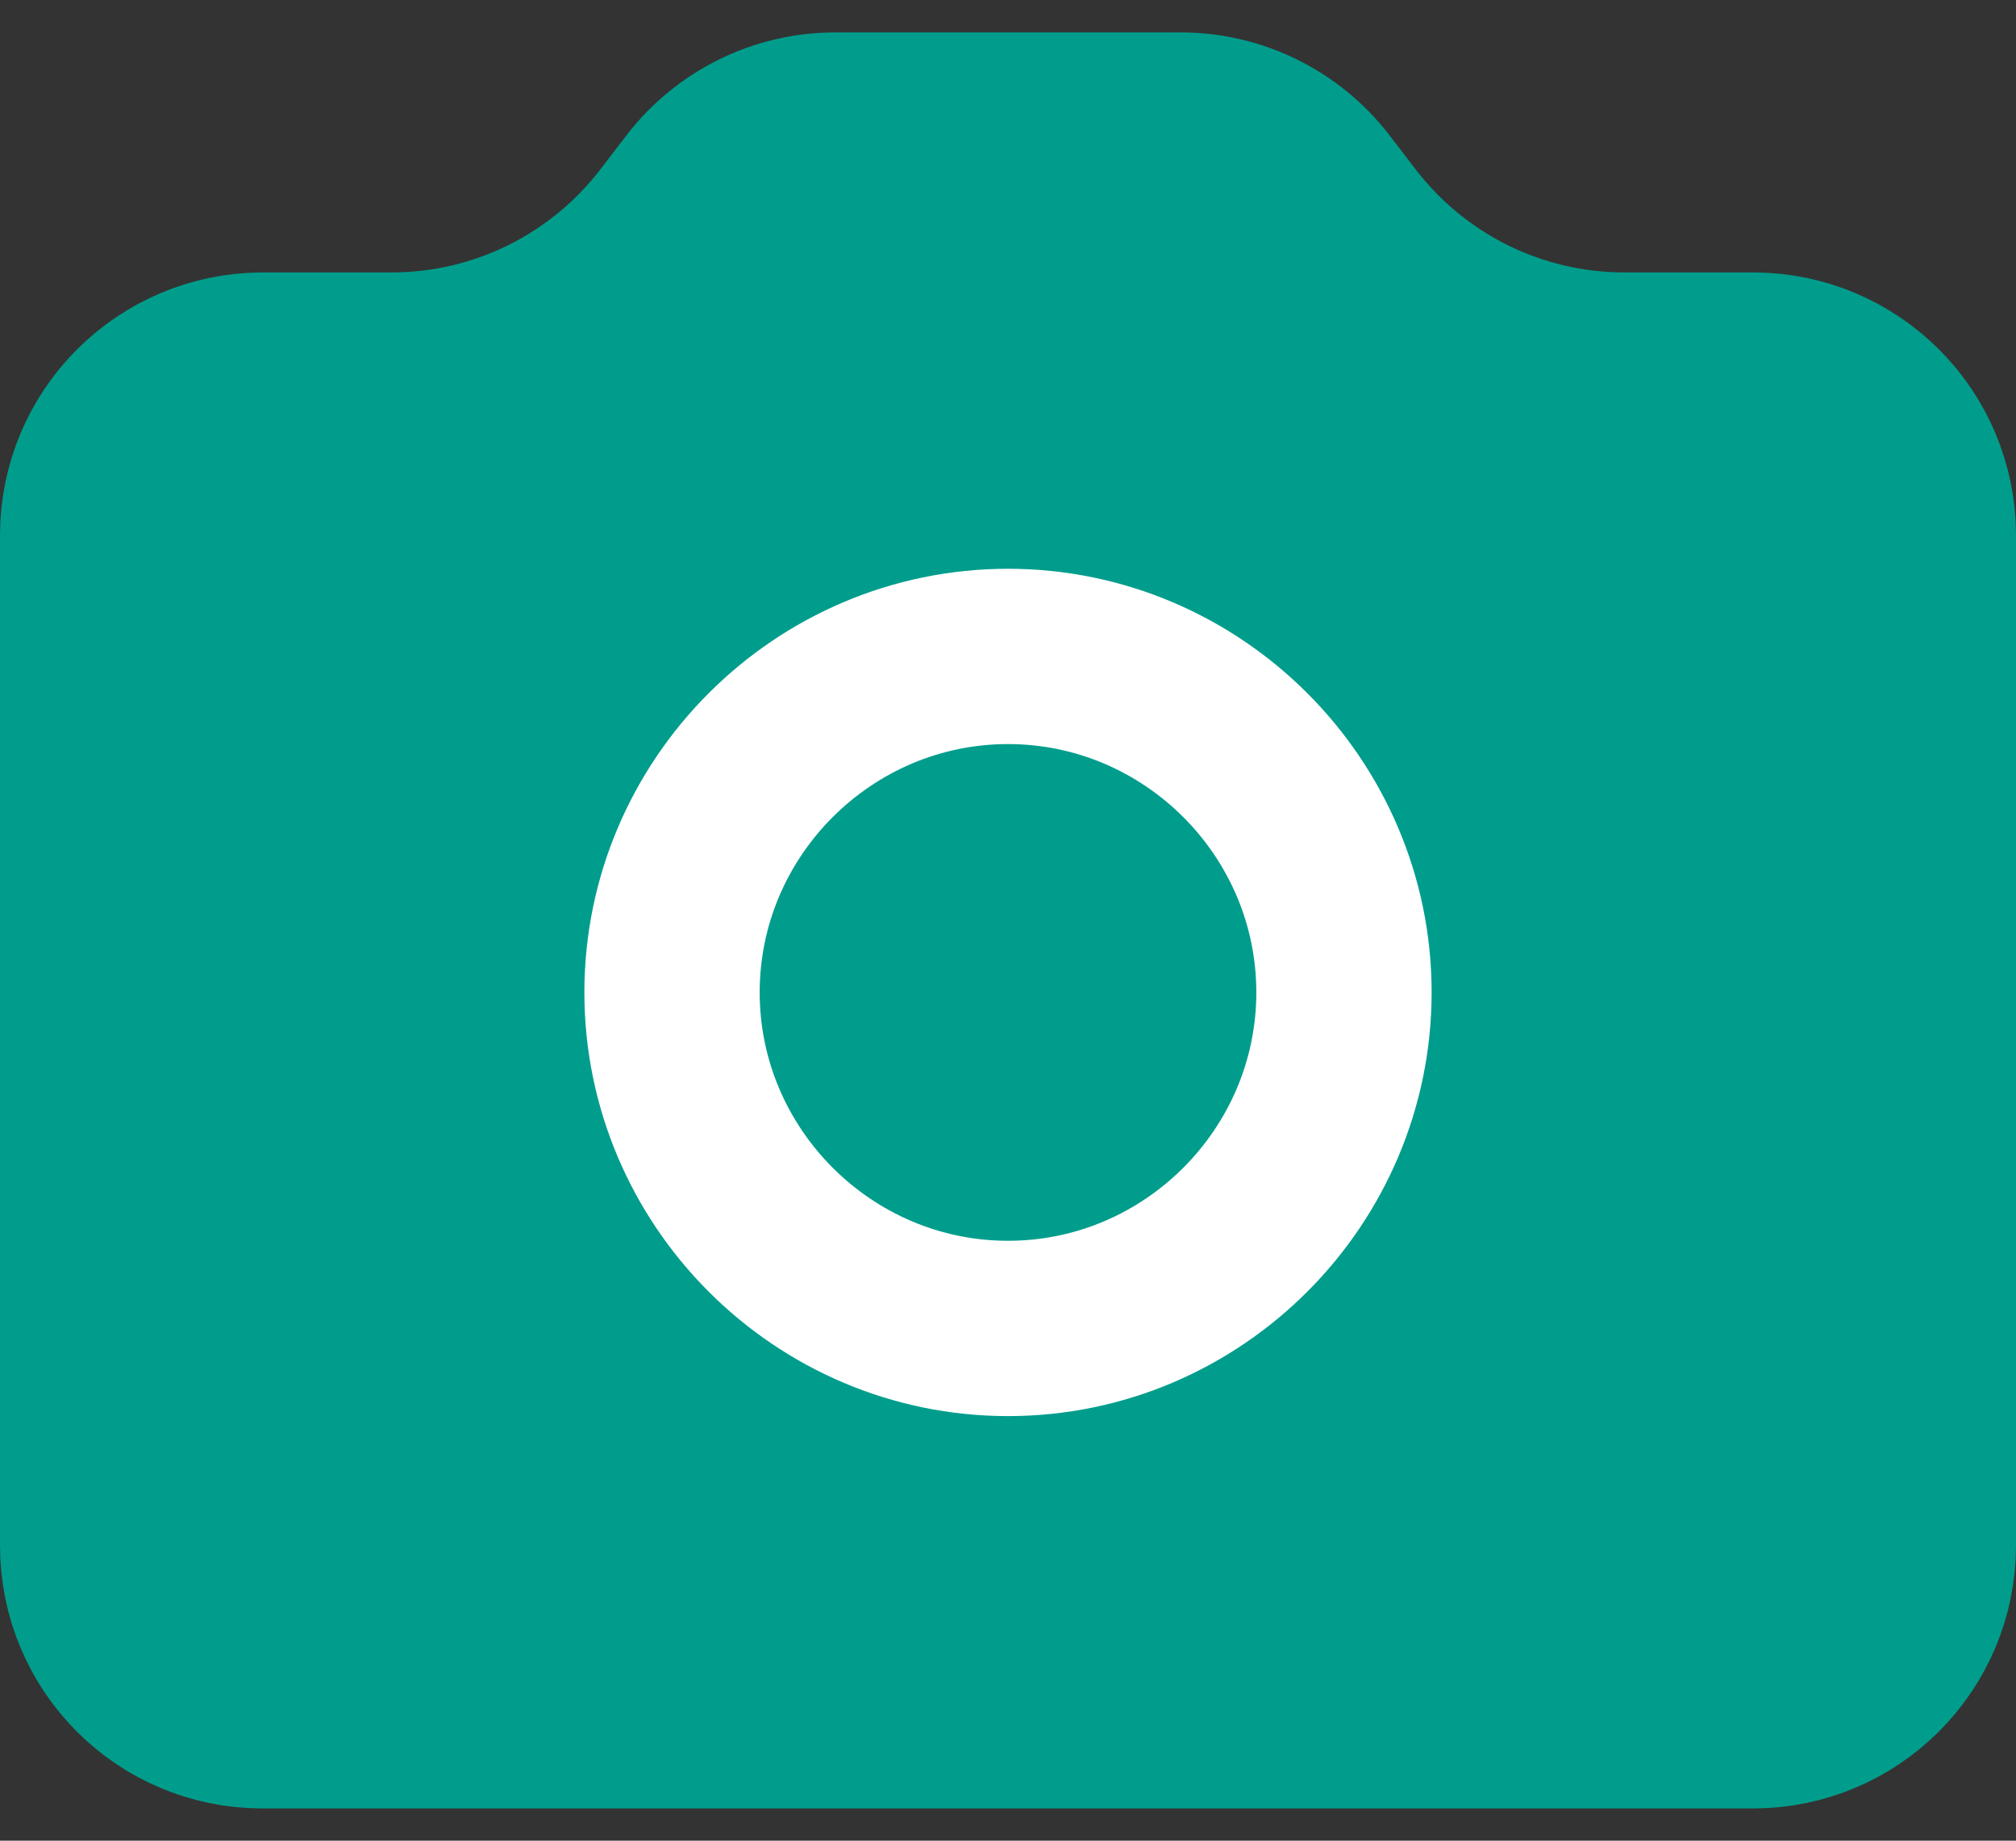 <svg width="23" height="21" viewBox="0 0 23 21" fill="none" xmlns="http://www.w3.org/2000/svg">
<rect x="0" y="0" width="23" height="21" fill="#333333" stroke="none"/>
<path d="M13.472 1.37C14.093 1.37 14.679 1.659 15.058 2.151L15.361 2.546C16.118 3.53 17.288 4.108 18.531 4.108H18.534H18.537H18.539H18.542H18.545H18.547H18.55H18.553H18.555H18.558H18.561H18.563H18.566H18.569H18.571H18.574H18.577H18.579H18.582H18.585H18.588H18.59H18.593H18.596H18.598H18.601H18.604H18.606H18.609H18.612H18.614H18.617H18.62H18.623H18.625H18.628H18.631H18.634H18.636H18.639H18.642H18.644H18.647H18.65H18.652H18.655H18.658H18.661H18.663H18.666H18.669H18.672H18.674H18.677H18.68H18.682H18.685H18.688H18.691H18.693H18.696H18.699H18.702H18.704H18.707H18.71H18.712H18.715H18.718H18.721H18.724H18.726H18.729H18.732H18.735H18.737H18.74H18.743H18.745H18.748H18.751H18.754H18.757H18.759H18.762H18.765H18.768H18.77H18.773H18.776H18.779H18.781H18.784H18.787H18.79H18.793H18.795H18.798H18.801H18.804H18.806H18.809H18.812H18.815H18.817H18.82H18.823H18.826H18.829H18.831H18.834H18.837H18.84H18.843H18.845H18.848H18.851H18.854H18.857H18.859H18.862H18.865H18.868H18.87H18.873H18.876H18.879H18.882H18.884H18.887H18.89H18.893H18.896H18.898H18.901H18.904H18.907H18.91H18.913H18.915H18.918H18.921H18.924H18.927H18.929H18.932H18.935H18.938H18.941H18.944H18.946H18.949H18.952H18.955H18.958H18.96H18.963H18.966H18.969H18.972H18.975H18.977H18.98H18.983H18.986H18.989H18.992H18.994H18.997H19H19.003H19.006H19.009H19.011H19.014H19.017H19.02H19.023H19.026H19.029H19.031H19.034H19.037H19.04H19.043H19.046H19.048H19.051H19.054H19.057H19.06H19.063H19.066H19.068H19.071H19.074H19.077H19.08H19.083H19.085H19.088H19.091H19.094H19.097H19.1H19.103H19.106H19.108H19.111H19.114H19.117H19.12H19.123H19.126H19.128H19.131H19.134H19.137H19.14H19.143H19.146H19.149H19.151H19.154H19.157H19.16H19.163H19.166H19.169H19.172H19.174H19.177H19.18H19.183H19.186H19.189H19.192H19.195H19.198H19.2H19.203H19.206H19.209H19.212H19.215H19.218H19.221H19.224H19.226H19.229H19.232H19.235H19.238H19.241H19.244H19.247H19.25H19.253H19.255H19.258H19.261H19.264H19.267H19.27H19.273H19.276H19.279H19.282H19.284H19.287H19.29H19.293H19.296H19.299H19.302H19.305H19.308H19.311H19.313H19.316H19.319H19.322H19.325H19.328H19.331H19.334H19.337H19.34H19.343H19.346H19.348H19.351H19.354H19.357H19.36H19.363H19.366H19.369H19.372H19.375H19.378H19.381H19.383H19.386H19.389H19.392H19.395H19.398H19.401H19.404H19.407H19.41H19.413H19.416H19.419H19.421H19.424H19.427H19.43H19.433H19.436H19.439H19.442H19.445H19.448H19.451H19.454H19.456H19.459H19.462H19.465H19.468H19.471H19.474H19.477H19.48H19.483H19.486H19.489H19.492H19.495H19.498H19.5H19.503H19.506H19.509H19.512H19.515H19.518H19.521H19.524H19.527H19.53H19.533H19.536H19.539H19.542H19.545H19.548H19.55H19.553H19.556H19.559H19.562H19.565H19.568H19.571H19.574H19.577H19.58H19.583H19.586H19.589H19.592H19.595H19.598H19.601H19.604H19.607H19.609H19.612H19.615H19.618H19.621H19.624H19.627H19.63H19.633H19.636H19.639H19.642H19.645H19.648H19.651H19.654H19.657H19.66H19.663H19.666H19.668H19.671H19.674H19.677H19.68H19.683H19.686H19.689H19.692H19.695H19.698H19.701H19.704H19.707H19.71H19.713H19.716H19.719H19.722H19.725H19.728H19.73H19.733H19.736H19.739H19.742H19.745H19.748H19.751H19.754H19.757H19.76H19.763H19.766H19.769H19.772H19.775H19.778H19.781H19.784H19.787H19.79H19.793H19.796H19.799H19.802H19.805H19.808H19.81H19.813H19.816H19.819H19.822H19.825H19.828H19.831H19.834H19.837H19.84H19.843H19.846H19.849H19.852H19.855H19.858H19.861H19.864H19.867H19.87H19.873H19.876H19.879H19.881H19.884H19.887H19.89H19.893H19.896H19.899H19.902H19.905H19.908H19.911H19.914H19.917H19.92H19.923H19.926H19.929H19.932H19.935H19.938H19.941H19.944H19.947H19.95H19.953H19.956H19.959H19.962H19.965H19.968H19.97H19.973H19.976H19.979H19.982H19.985H19.988H19.991H19.994H19.997H20C21.105 4.108 22 5.003 22 6.108V17.632C22 18.737 21.105 19.632 20 19.632H19.974H19.948H19.921H19.894H19.867H19.841H19.814H19.787H19.76H19.733H19.705H19.678H19.651H19.623H19.596H19.568H19.54H19.512H19.485H19.457H19.429H19.401H19.372H19.344H19.316H19.287H19.259H19.23H19.202H19.173H19.144H19.116H19.087H19.058H19.029H19H18.97H18.941H18.912H18.882H18.853H18.823H18.794H18.764H18.734H18.704H18.674H18.645H18.615H18.584H18.554H18.524H18.494H18.463H18.433H18.403H18.372H18.341H18.311H18.28H18.249H18.218H18.188H18.157H18.125H18.094H18.063H18.032H18.001H17.969H17.938H17.906H17.875H17.843H17.812H17.78H17.748H17.716H17.684H17.652H17.621H17.588H17.556H17.524H17.492H17.46H17.427H17.395H17.363H17.33H17.298H17.265H17.232H17.2H17.167H17.134H17.101H17.068H17.035H17.002H16.969H16.936H16.903H16.87H16.837H16.803H16.77H16.737H16.703H16.67H16.636H16.603H16.569H16.535H16.502H16.468H16.434H16.4H16.366H16.332H16.298H16.264H16.23H16.196H16.162H16.128H16.093H16.059H16.025H15.991H15.956H15.922H15.887H15.853H15.818H15.784H15.749H15.714H15.68H15.645H15.61H15.575H15.54H15.505H15.471H15.436H15.401H15.366H15.331H15.295H15.26H15.225H15.19H15.155H15.119H15.084H15.049H15.014H14.978H14.943H14.907H14.872H14.836H14.801H14.765H14.729H14.694H14.658H14.623H14.587H14.551H14.515H14.48H14.444H14.408H14.372H14.336H14.3H14.264H14.228H14.192H14.156H14.12H14.084H14.048H14.012H13.976H13.94H13.904H13.867H13.831H13.795H13.759H13.723H13.686H13.65H13.614H13.577H13.541H13.505H13.468H13.432H13.395H13.359H13.323H13.286H13.25H13.213H13.177H13.14H13.104H13.067H13.03H12.994H12.957H12.921H12.884H12.847H12.811H12.774H12.738H12.701H12.664H12.627H12.591H12.554H12.517H12.481H12.444H12.407H12.37H12.334H12.297H12.26H12.223H12.187H12.15H12.113H12.076H12.039H12.003H11.966H11.929H11.892H11.855H11.819H11.782H11.745H11.708H11.671H11.634H11.598H11.561H11.524H11.487H11.45H11.414H11.377H11.34H11.303H11.266H11.229H11.193H11.156H11.119H11.082H11.046H11.009H10.972H10.935H10.899H10.862H10.825H10.788H10.752H10.715H10.678H10.641H10.605H10.568H10.531H10.495H10.458H10.421H10.385H10.348H10.311H10.275H10.238H10.202H10.165H10.128H10.092H10.055H10.019H9.982H9.946H9.909H9.873H9.836H9.8H9.764H9.727H9.691H9.654H9.618H9.582H9.546H9.509H9.473H9.437H9.4H9.364H9.328H9.292H9.256H9.22H9.184H9.147H9.111H9.075H9.039H9.003H8.967H8.931H8.895H8.86H8.824H8.788H8.752H8.716H8.68H8.645H8.609H8.573H8.538H8.502H8.466H8.431H8.395H8.36H8.324H8.289H8.253H8.218H8.183H8.147H8.112H8.077H8.041H8.006H7.971H7.936H7.901H7.866H7.831H7.796H7.761H7.726H7.691H7.656H7.621H7.586H7.551H7.517H7.482H7.447H7.413H7.378H7.344H7.309H7.275H7.24H7.206H7.172H7.137H7.103H7.069H7.035H7.001H6.966H6.932H6.898H6.864H6.831H6.797H6.763H6.729H6.695H6.662H6.628H6.594H6.561H6.527H6.494H6.46H6.427H6.394H6.36H6.327H6.294H6.261H6.228H6.195H6.162H6.129H6.096H6.063H6.03H5.998H5.965H5.932H5.9H5.867H5.835H5.802H5.77H5.738H5.706H5.673H5.641H5.609H5.577H5.545H5.513H5.481H5.45H5.418H5.386H5.355H5.323H5.292H5.26H5.229H5.197H5.166H5.135H5.104H5.073H5.042H5.011H4.98H4.949H4.918H4.888H4.857H4.826H4.796H4.765H4.735H4.705H4.675H4.644H4.614H4.584H4.554H4.524H4.494H4.465H4.435H4.405H4.376H4.346H4.317H4.287H4.258H4.229H4.2H4.171H4.142H4.113H4.084H4.055H4.026H3.998H3.969H3.941H3.912H3.884H3.856H3.827H3.799H3.771H3.743H3.715H3.687H3.66H3.632H3.604H3.577H3.55H3.522H3.495H3.468H3.441H3.414H3.387H3.36H3.333H3.306H3.28H3.253H3.227H3.2H3.174H3.148H3.122H3.095H3.07H3.044H3.018H2.992C1.891 19.632 1 18.74 1 17.632V6.108C1 5.003 1.895 4.108 3 4.108H3.003H3.006H3.009H3.012H3.015H3.018H3.021H3.024H3.027H3.03H3.033H3.035H3.038H3.041H3.044H3.047H3.05H3.053H3.056H3.059H3.062H3.065H3.068H3.071H3.074H3.077H3.08H3.083H3.086H3.089H3.092H3.095H3.098H3.101H3.104H3.107H3.11H3.113H3.116H3.118H3.121H3.124H3.127H3.13H3.133H3.136H3.139H3.142H3.145H3.148H3.151H3.154H3.157H3.16H3.163H3.166H3.169H3.172H3.175H3.178H3.181H3.184H3.187H3.19H3.193H3.196H3.198H3.201H3.204H3.207H3.21H3.213H3.216H3.219H3.222H3.225H3.228H3.231H3.234H3.237H3.24H3.243H3.246H3.249H3.252H3.255H3.258H3.261H3.264H3.267H3.269H3.272H3.275H3.278H3.281H3.284H3.287H3.29H3.293H3.296H3.299H3.302H3.305H3.308H3.311H3.314H3.317H3.32H3.323H3.326H3.329H3.332H3.335H3.337H3.34H3.343H3.346H3.349H3.352H3.355H3.358H3.361H3.364H3.367H3.37H3.373H3.376H3.379H3.382H3.385H3.388H3.391H3.394H3.396H3.399H3.402H3.405H3.408H3.411H3.414H3.417H3.42H3.423H3.426H3.429H3.432H3.435H3.438H3.441H3.444H3.447H3.449H3.452H3.455H3.458H3.461H3.464H3.467H3.47H3.473H3.476H3.479H3.482H3.485H3.488H3.491H3.494H3.497H3.499H3.502H3.505H3.508H3.511H3.514H3.517H3.52H3.523H3.526H3.529H3.532H3.535H3.538H3.541H3.543H3.546H3.549H3.552H3.555H3.558H3.561H3.564H3.567H3.57H3.573H3.576H3.579H3.582H3.584H3.587H3.59H3.593H3.596H3.599H3.602H3.605H3.608H3.611H3.614H3.617H3.62H3.622H3.625H3.628H3.631H3.634H3.637H3.64H3.643H3.646H3.649H3.652H3.655H3.657H3.66H3.663H3.666H3.669H3.672H3.675H3.678H3.681H3.684H3.687H3.689H3.692H3.695H3.698H3.701H3.704H3.707H3.71H3.713H3.716H3.719H3.721H3.724H3.727H3.73H3.733H3.736H3.739H3.742H3.745H3.748H3.75H3.753H3.756H3.759H3.762H3.765H3.768H3.771H3.774H3.776H3.779H3.782H3.785H3.788H3.791H3.794H3.797H3.8H3.802H3.805H3.808H3.811H3.814H3.817H3.82H3.823H3.825H3.828H3.831H3.834H3.837H3.84H3.843H3.846H3.849H3.851H3.854H3.857H3.86H3.863H3.866H3.869H3.872H3.874H3.877H3.88H3.883H3.886H3.889H3.892H3.894H3.897H3.9H3.903H3.906H3.909H3.912H3.914H3.917H3.92H3.923H3.926H3.929H3.932H3.934H3.937H3.94H3.943H3.946H3.949H3.952H3.954H3.957H3.96H3.963H3.966H3.969H3.972H3.974H3.977H3.98H3.983H3.986H3.989H3.991H3.994H3.997H4H4.003H4.006H4.008H4.011H4.014H4.017H4.02H4.023H4.025H4.028H4.031H4.034H4.037H4.04H4.042H4.045H4.048H4.051H4.054H4.056H4.059H4.062H4.065H4.068H4.071H4.073H4.076H4.079H4.082H4.085H4.087H4.09H4.093H4.096H4.099H4.102H4.104H4.107H4.11H4.113H4.116H4.118H4.121H4.124H4.127H4.13H4.132H4.135H4.138H4.141H4.144H4.146H4.149H4.152H4.155H4.157H4.16H4.163H4.166H4.169H4.171H4.174H4.177H4.18H4.183H4.185H4.188H4.191H4.194H4.196H4.199H4.202H4.205H4.207H4.21H4.213H4.216H4.219H4.221H4.224H4.227H4.23H4.232H4.235H4.238H4.241H4.243H4.246H4.249H4.252H4.254H4.257H4.26H4.263H4.265H4.268H4.271H4.274H4.276H4.279H4.282H4.285H4.287H4.29H4.293H4.296H4.298H4.301H4.304H4.307H4.309H4.312H4.315H4.318H4.32H4.323H4.326H4.328H4.331H4.334H4.337H4.339H4.342H4.345H4.348H4.35H4.353H4.356H4.358H4.361H4.364H4.367H4.369H4.372H4.375H4.377H4.38H4.383H4.385H4.388H4.391H4.394H4.396H4.399H4.402H4.404H4.407H4.41H4.412H4.415H4.418H4.421H4.423H4.426H4.429H4.431H4.434H4.437H4.439H4.442H4.445H4.447H4.45H4.453H4.455H4.458H4.461H4.463H4.466H4.469C5.712 4.108 6.882 3.53 7.639 2.546L7.942 2.151C8.321 1.659 8.907 1.37 9.528 1.37H13.472Z" fill="#009D8C" stroke="#009D8C" stroke-width="2" stroke-linecap="round" stroke-linejoin="round"/>
<path d="M15.333 11.322C15.333 9.214 13.608 7.489 11.5 7.489C9.392 7.489 7.667 9.214 7.667 11.322C7.667 13.431 9.392 15.156 11.5 15.156C13.608 15.156 15.333 13.431 15.333 11.322Z" stroke="white" stroke-width="2"/>
</svg>
